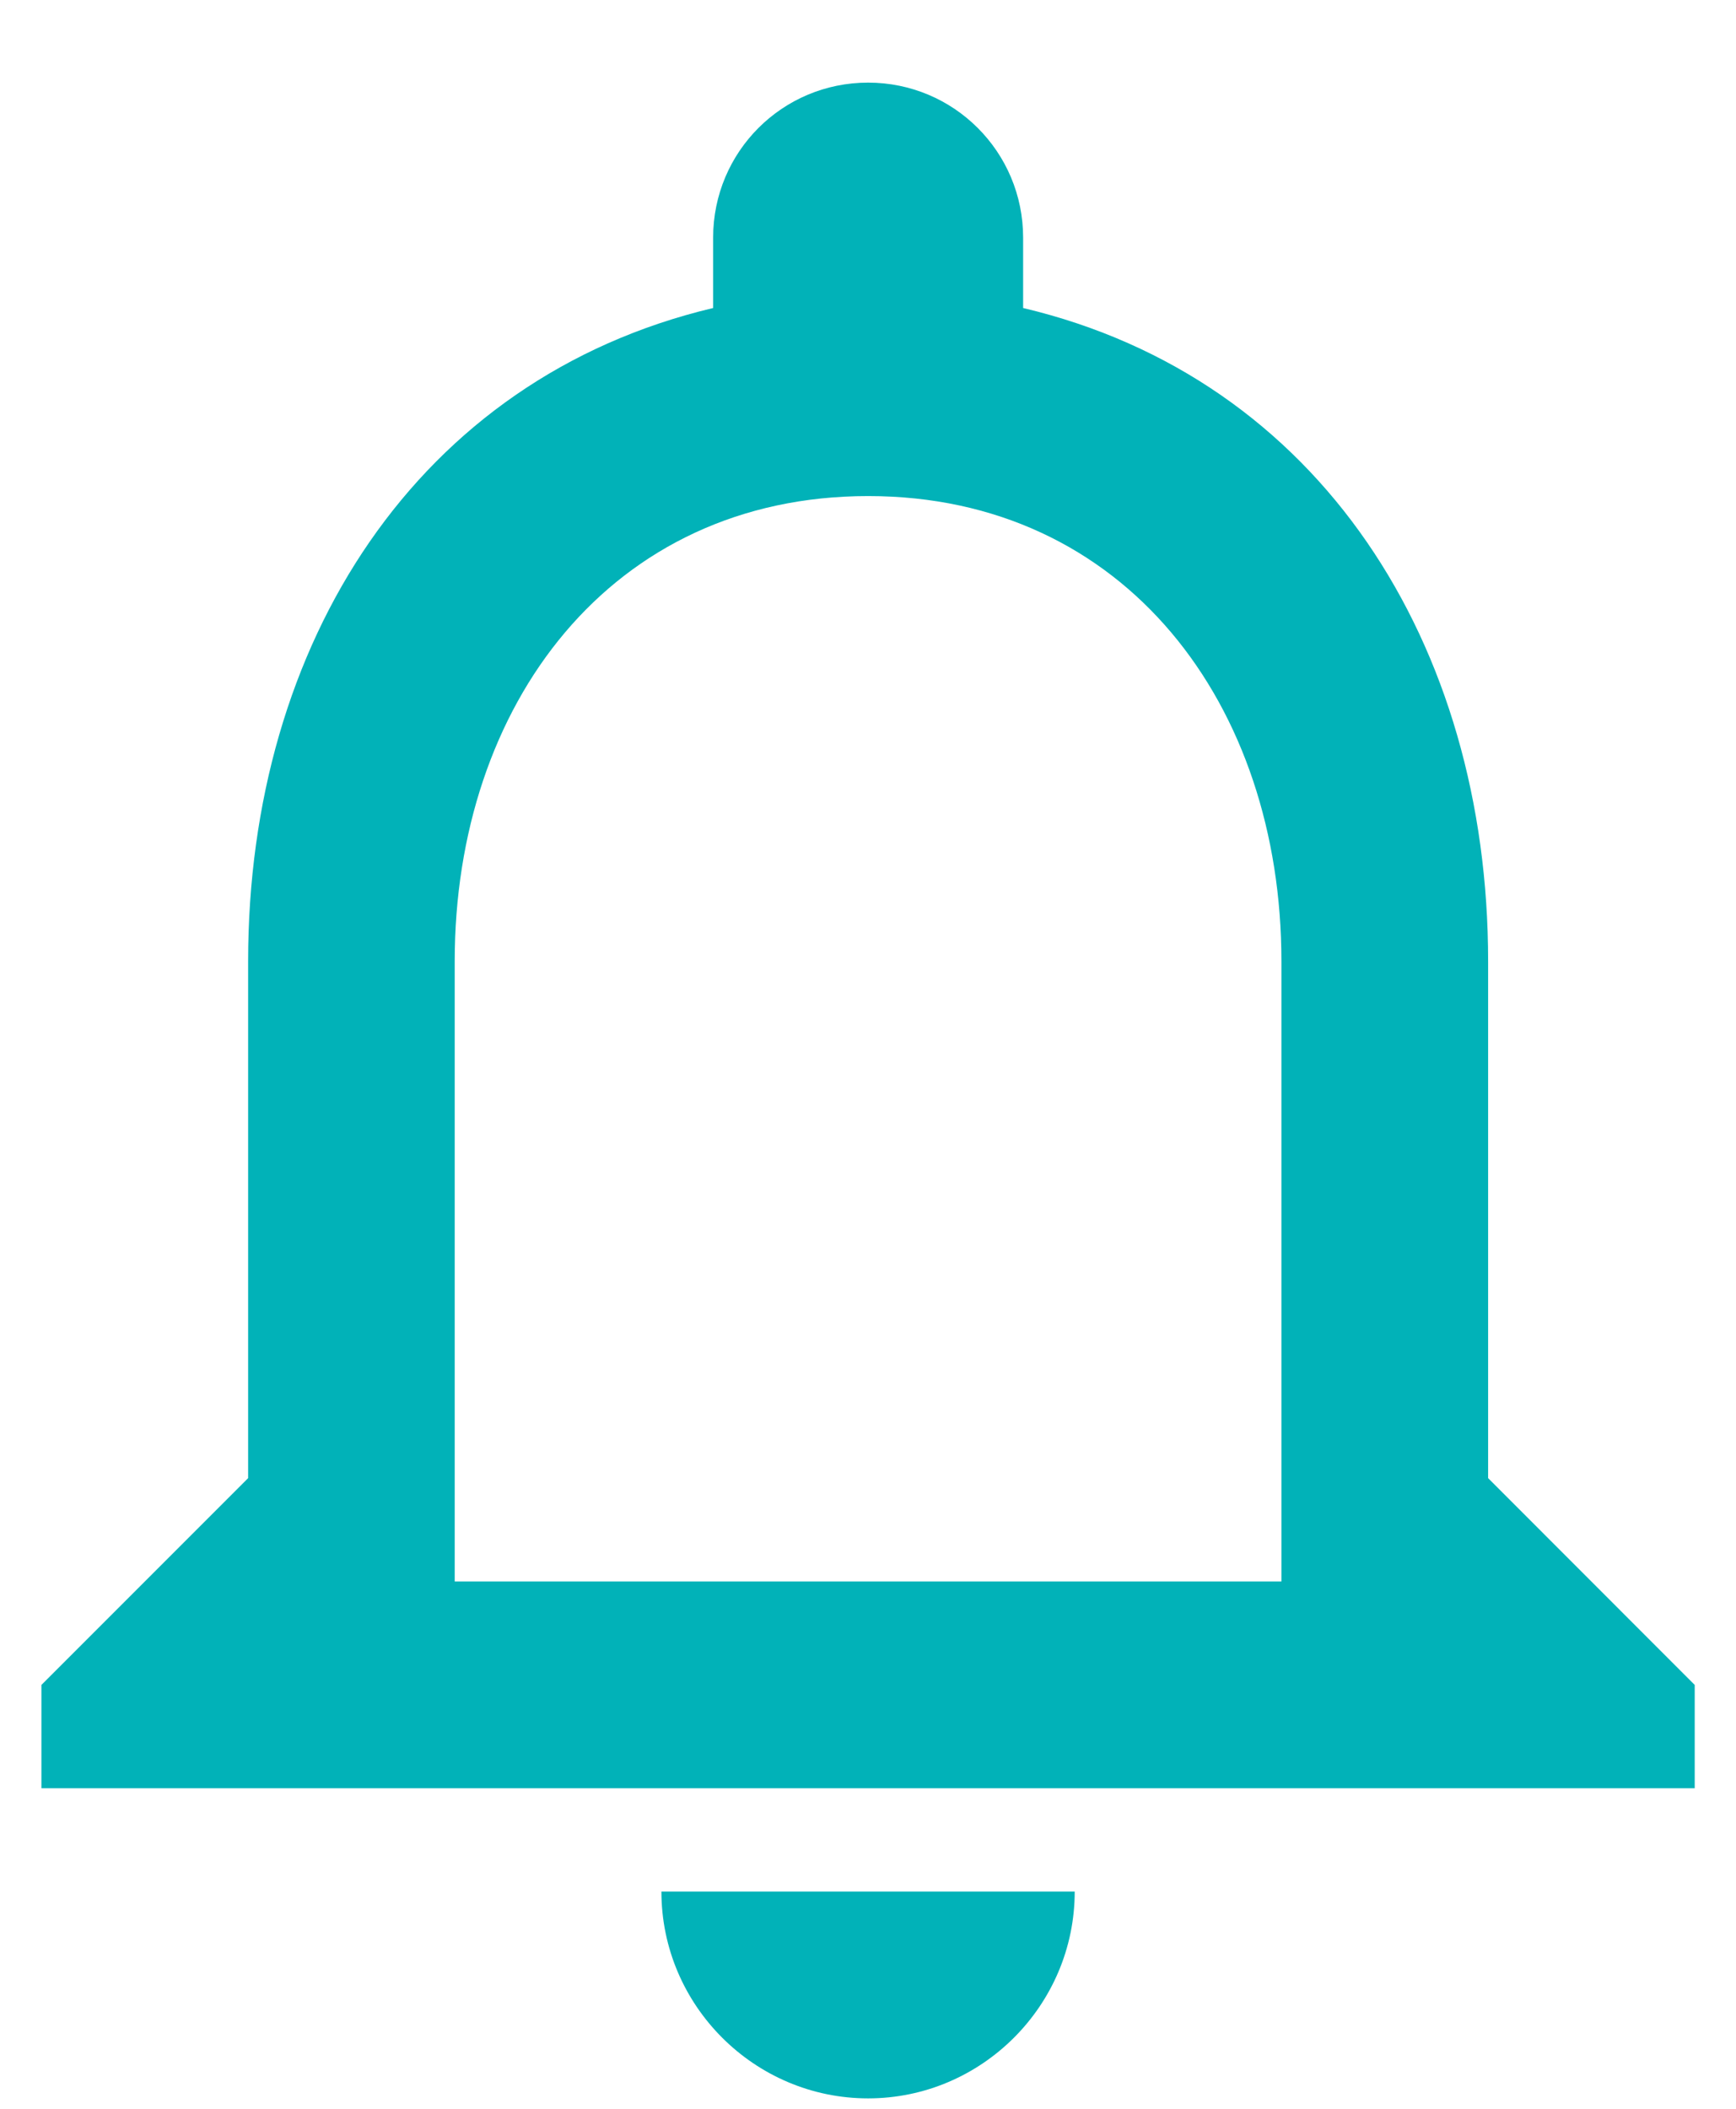 <svg width="14" height="17" viewBox="0 0 14 17" fill="none" xmlns="http://www.w3.org/2000/svg">
    <path
            d="M7.001 16.916C7.917 16.916 8.667 16.166 8.667 15.249H5.334C5.334 16.166 6.084 16.916 7.001 16.916ZM12.001 11.916V7.749C12.001 5.191 10.642 3.049 8.251 2.483V1.916C8.251 1.224 7.692 0.666 7.001 0.666C6.309 0.666 5.751 1.224 5.751 1.916V2.483C3.367 3.049 2.001 5.183 2.001 7.749V11.916L0.334 13.583V14.416H13.667V13.583L12.001 11.916ZM10.334 12.749H3.667V7.749C3.667 5.683 4.926 3.999 7.001 3.999C9.076 3.999 10.334 5.683 10.334 7.749V12.749Z"
          fill="#01B2B8"/>
</svg>

